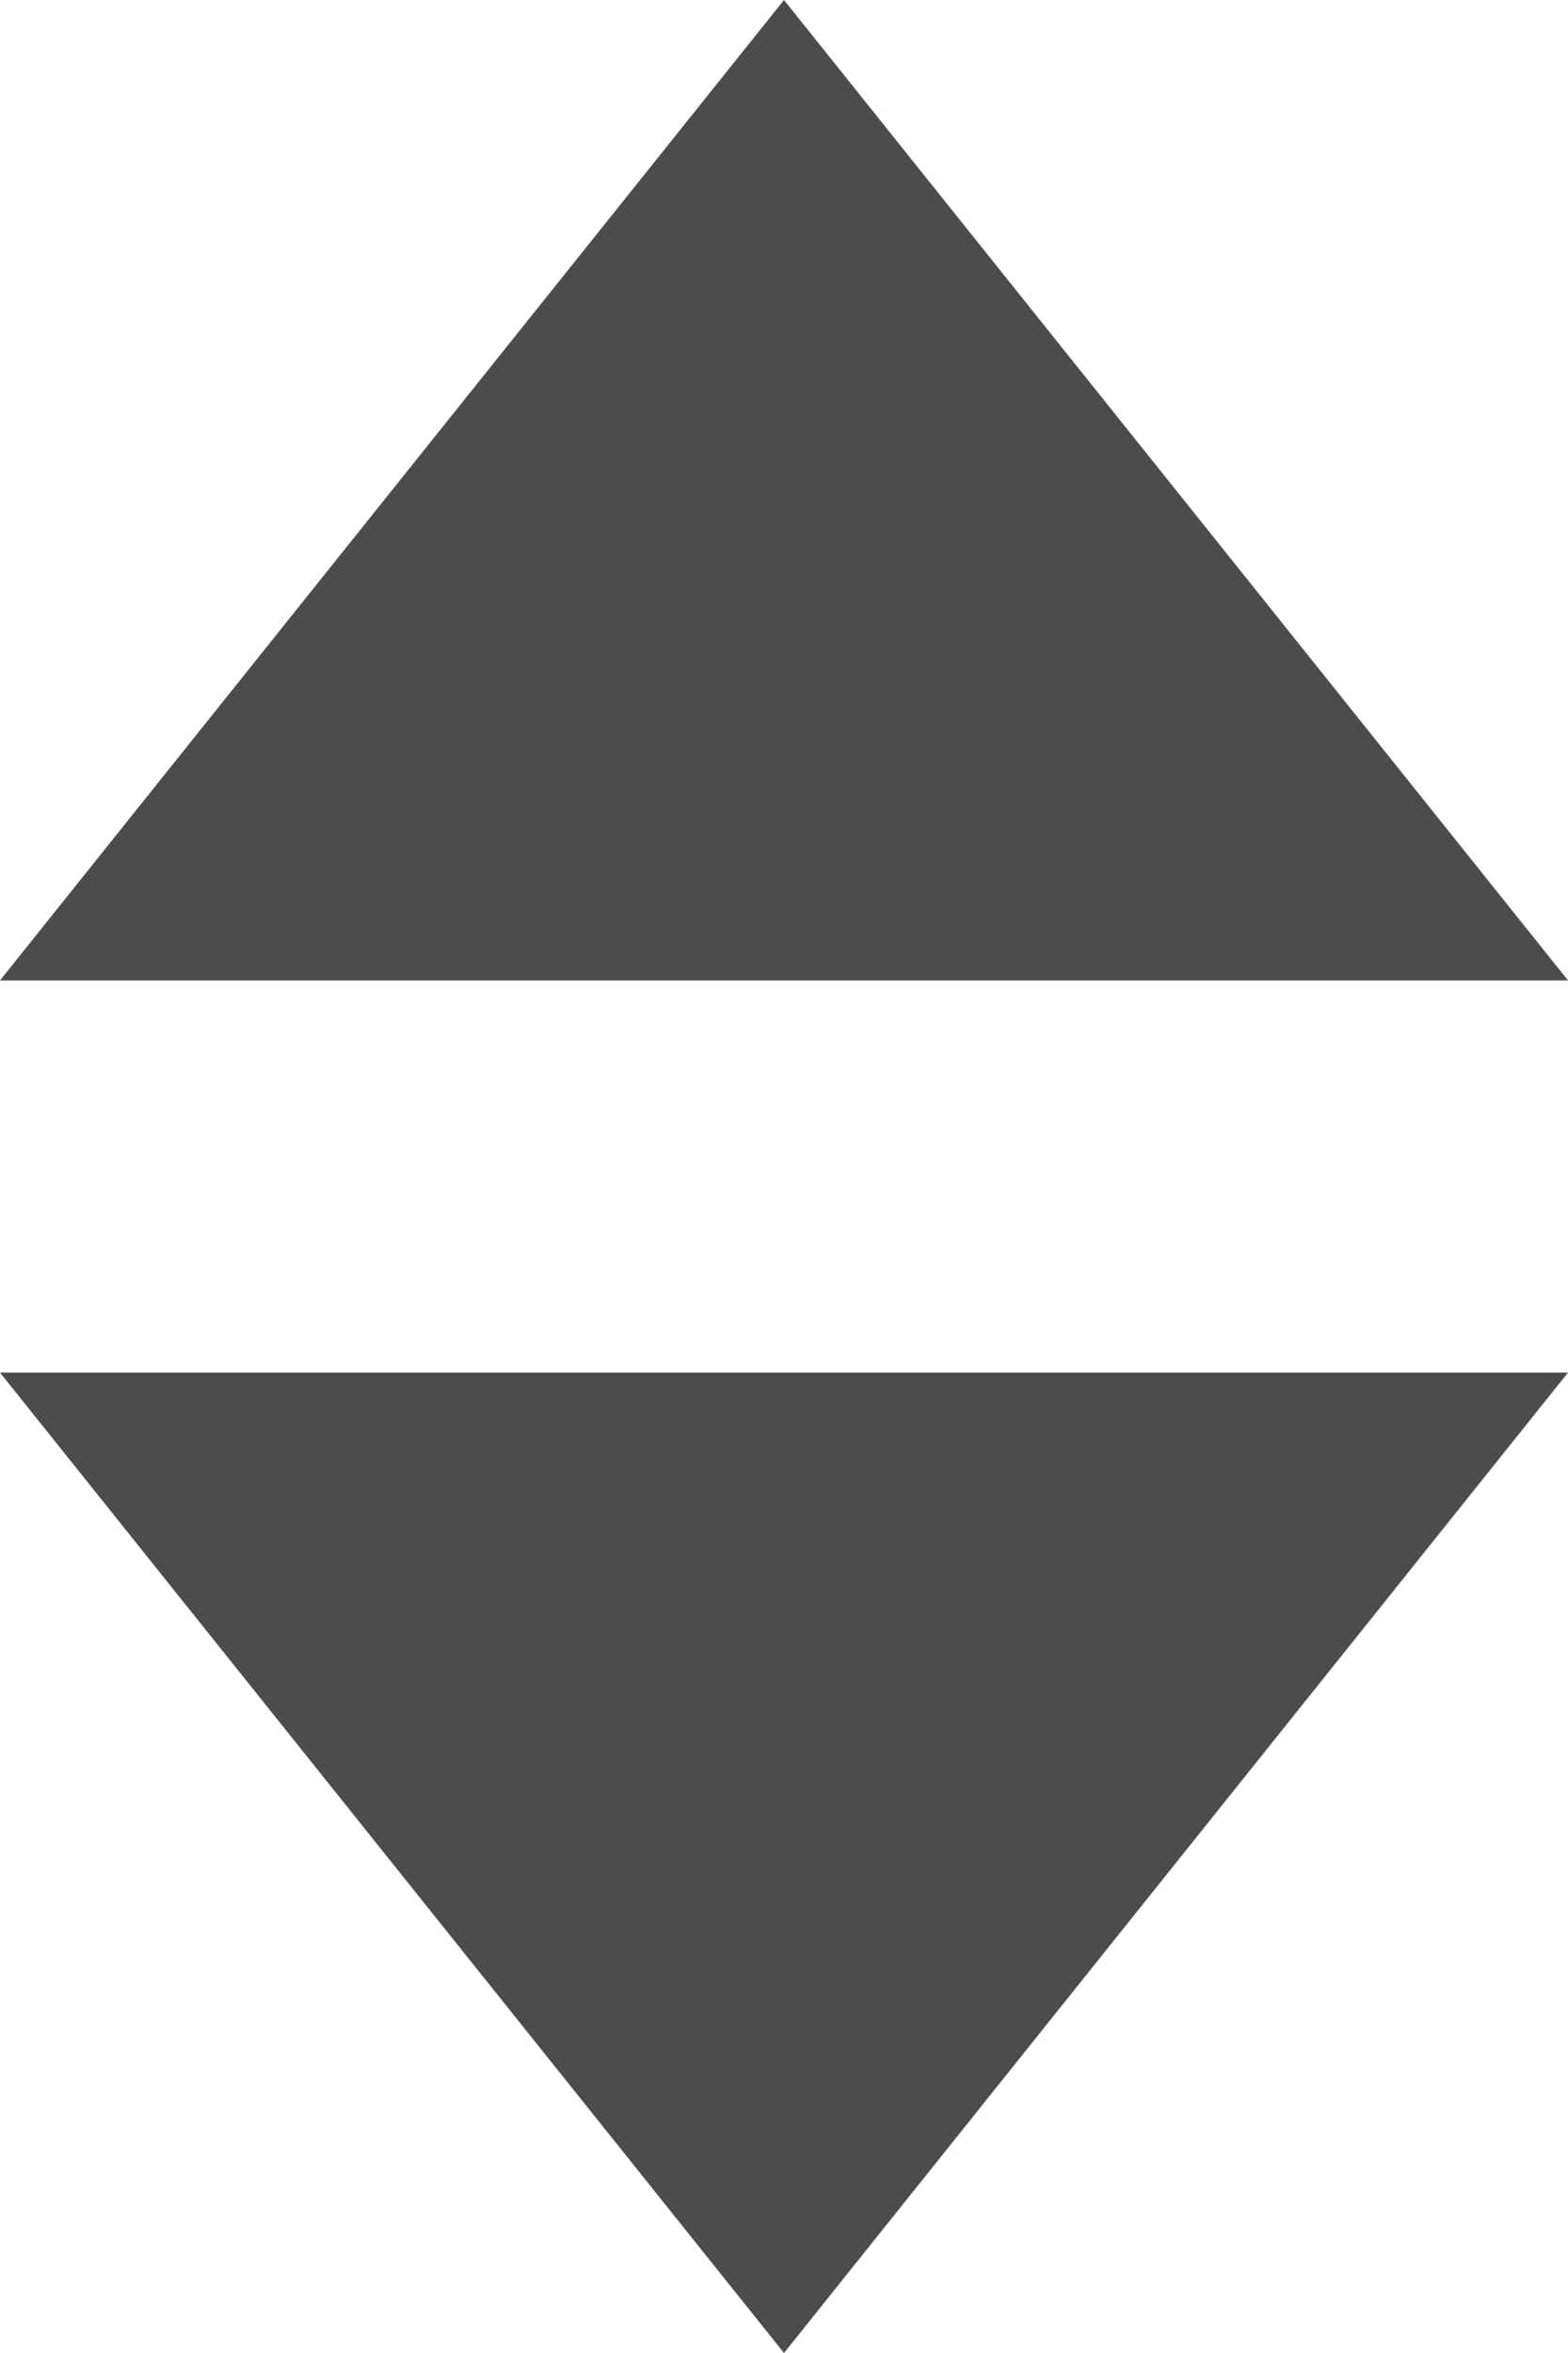 <svg xmlns="http://www.w3.org/2000/svg" width="8" height="12" viewBox="0 0 8 12">
  <g id="Group_758" data-name="Group 758" transform="translate(-539 -962)">
    <path id="Polygon_1" data-name="Polygon 1" d="M4,0,8,5H0Z" transform="translate(539 962)" fill="#4c4c4c"/>
    <path id="Polygon_2" data-name="Polygon 2" d="M4,0,8,5H0Z" transform="translate(547 974) rotate(180)" fill="#4c4c4c"/>
  </g>
</svg>
